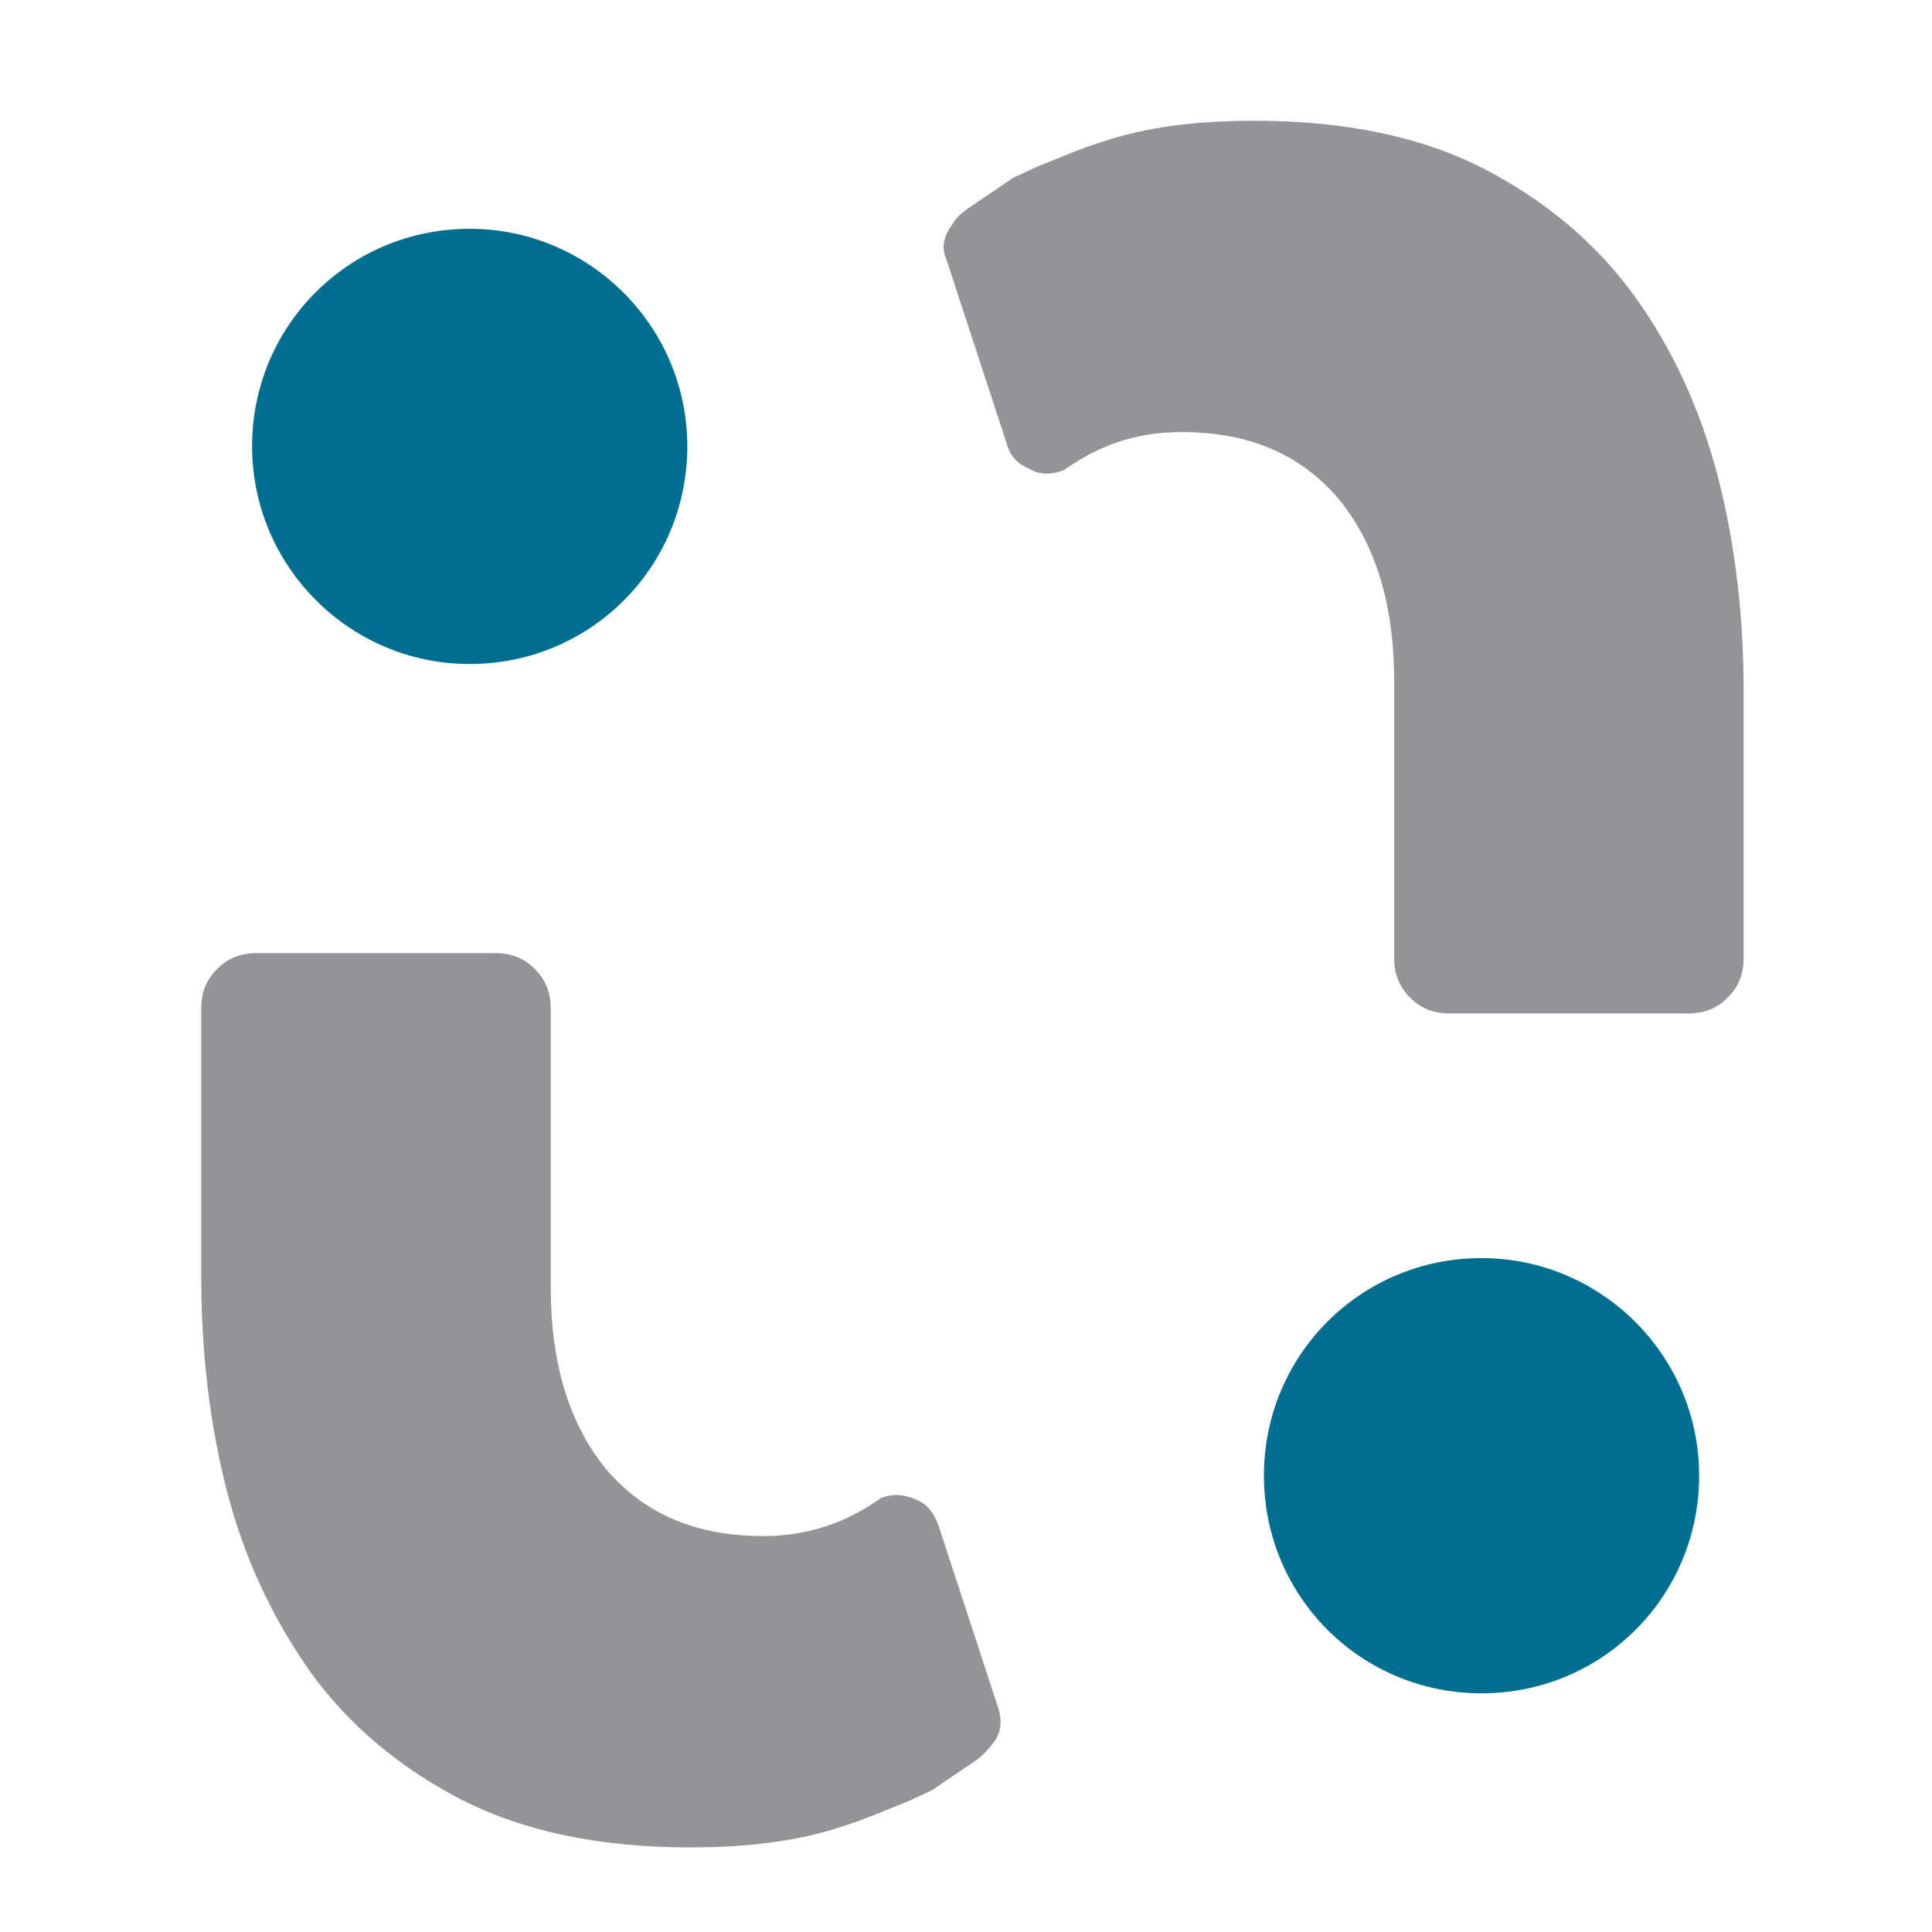 <svg width="48" height="48" viewBox="0 0 48 48" fill="none" xmlns="http://www.w3.org/2000/svg">
<path d="M17.076 11.09C17.076 14.09 14.669 16.497 11.669 16.497C8.67 16.497 6.263 14.05 6.263 11.09C6.263 8.091 8.67 5.684 11.669 5.684C14.629 5.684 17.076 8.091 17.076 11.09Z" fill="#006E8F"/>
<path d="M42.215 36.663C42.215 39.663 39.808 42.07 36.808 42.07C33.809 42.07 31.402 39.663 31.402 36.663C31.402 33.664 33.809 31.257 36.808 31.257C39.768 31.257 42.215 33.664 42.215 36.663Z" fill="#006E8F"/>
<path d="M23.509 6.433L25.008 11.011C25.087 11.327 25.285 11.524 25.561 11.643C25.837 11.801 26.113 11.801 26.429 11.682L26.666 11.524C27.455 11.011 28.323 10.735 29.349 10.735C31.047 10.735 32.309 11.288 33.257 12.393C34.164 13.498 34.638 14.997 34.638 16.931V23.798C34.638 24.192 34.756 24.508 35.032 24.785C35.309 25.061 35.624 25.179 36.019 25.179H41.939C42.333 25.179 42.649 25.061 42.925 24.785C43.202 24.508 43.32 24.192 43.32 23.798V17.168C43.32 15.352 43.123 13.576 42.689 11.88C42.254 10.183 41.544 8.643 40.597 7.341C39.65 6.039 38.387 4.973 36.848 4.184C35.309 3.395 33.414 3 31.165 3C29.705 3 28.481 3.158 27.416 3.513C26.784 3.71 26.271 3.947 25.758 4.144L25.166 4.421L24.061 5.171C23.903 5.289 23.745 5.407 23.667 5.565C23.43 5.881 23.39 6.157 23.509 6.433Z" fill="#929497"/>
<path d="M24.811 42.465L23.312 37.887C23.193 37.571 23.035 37.374 22.759 37.255C22.483 37.137 22.207 37.098 21.891 37.216L21.654 37.374C20.865 37.887 19.957 38.163 18.971 38.163C17.273 38.163 16.011 37.611 15.063 36.506C14.156 35.401 13.682 33.901 13.682 31.967V25.061C13.682 24.666 13.564 24.351 13.288 24.074C13.011 23.798 12.696 23.68 12.301 23.68H6.381C5.987 23.68 5.671 23.798 5.395 24.074C5.118 24.351 5 24.666 5 25.061V31.73C5 33.546 5.197 35.322 5.631 37.019C6.066 38.716 6.776 40.215 7.723 41.557C8.67 42.859 9.933 43.925 11.472 44.714C13.011 45.504 14.906 45.898 17.155 45.898C18.576 45.898 19.839 45.74 20.904 45.385C21.536 45.188 22.049 44.951 22.562 44.754L23.154 44.477L24.259 43.728C24.417 43.609 24.535 43.491 24.653 43.333C24.89 43.057 24.89 42.741 24.811 42.465Z" fill="#929497"/>
</svg>
